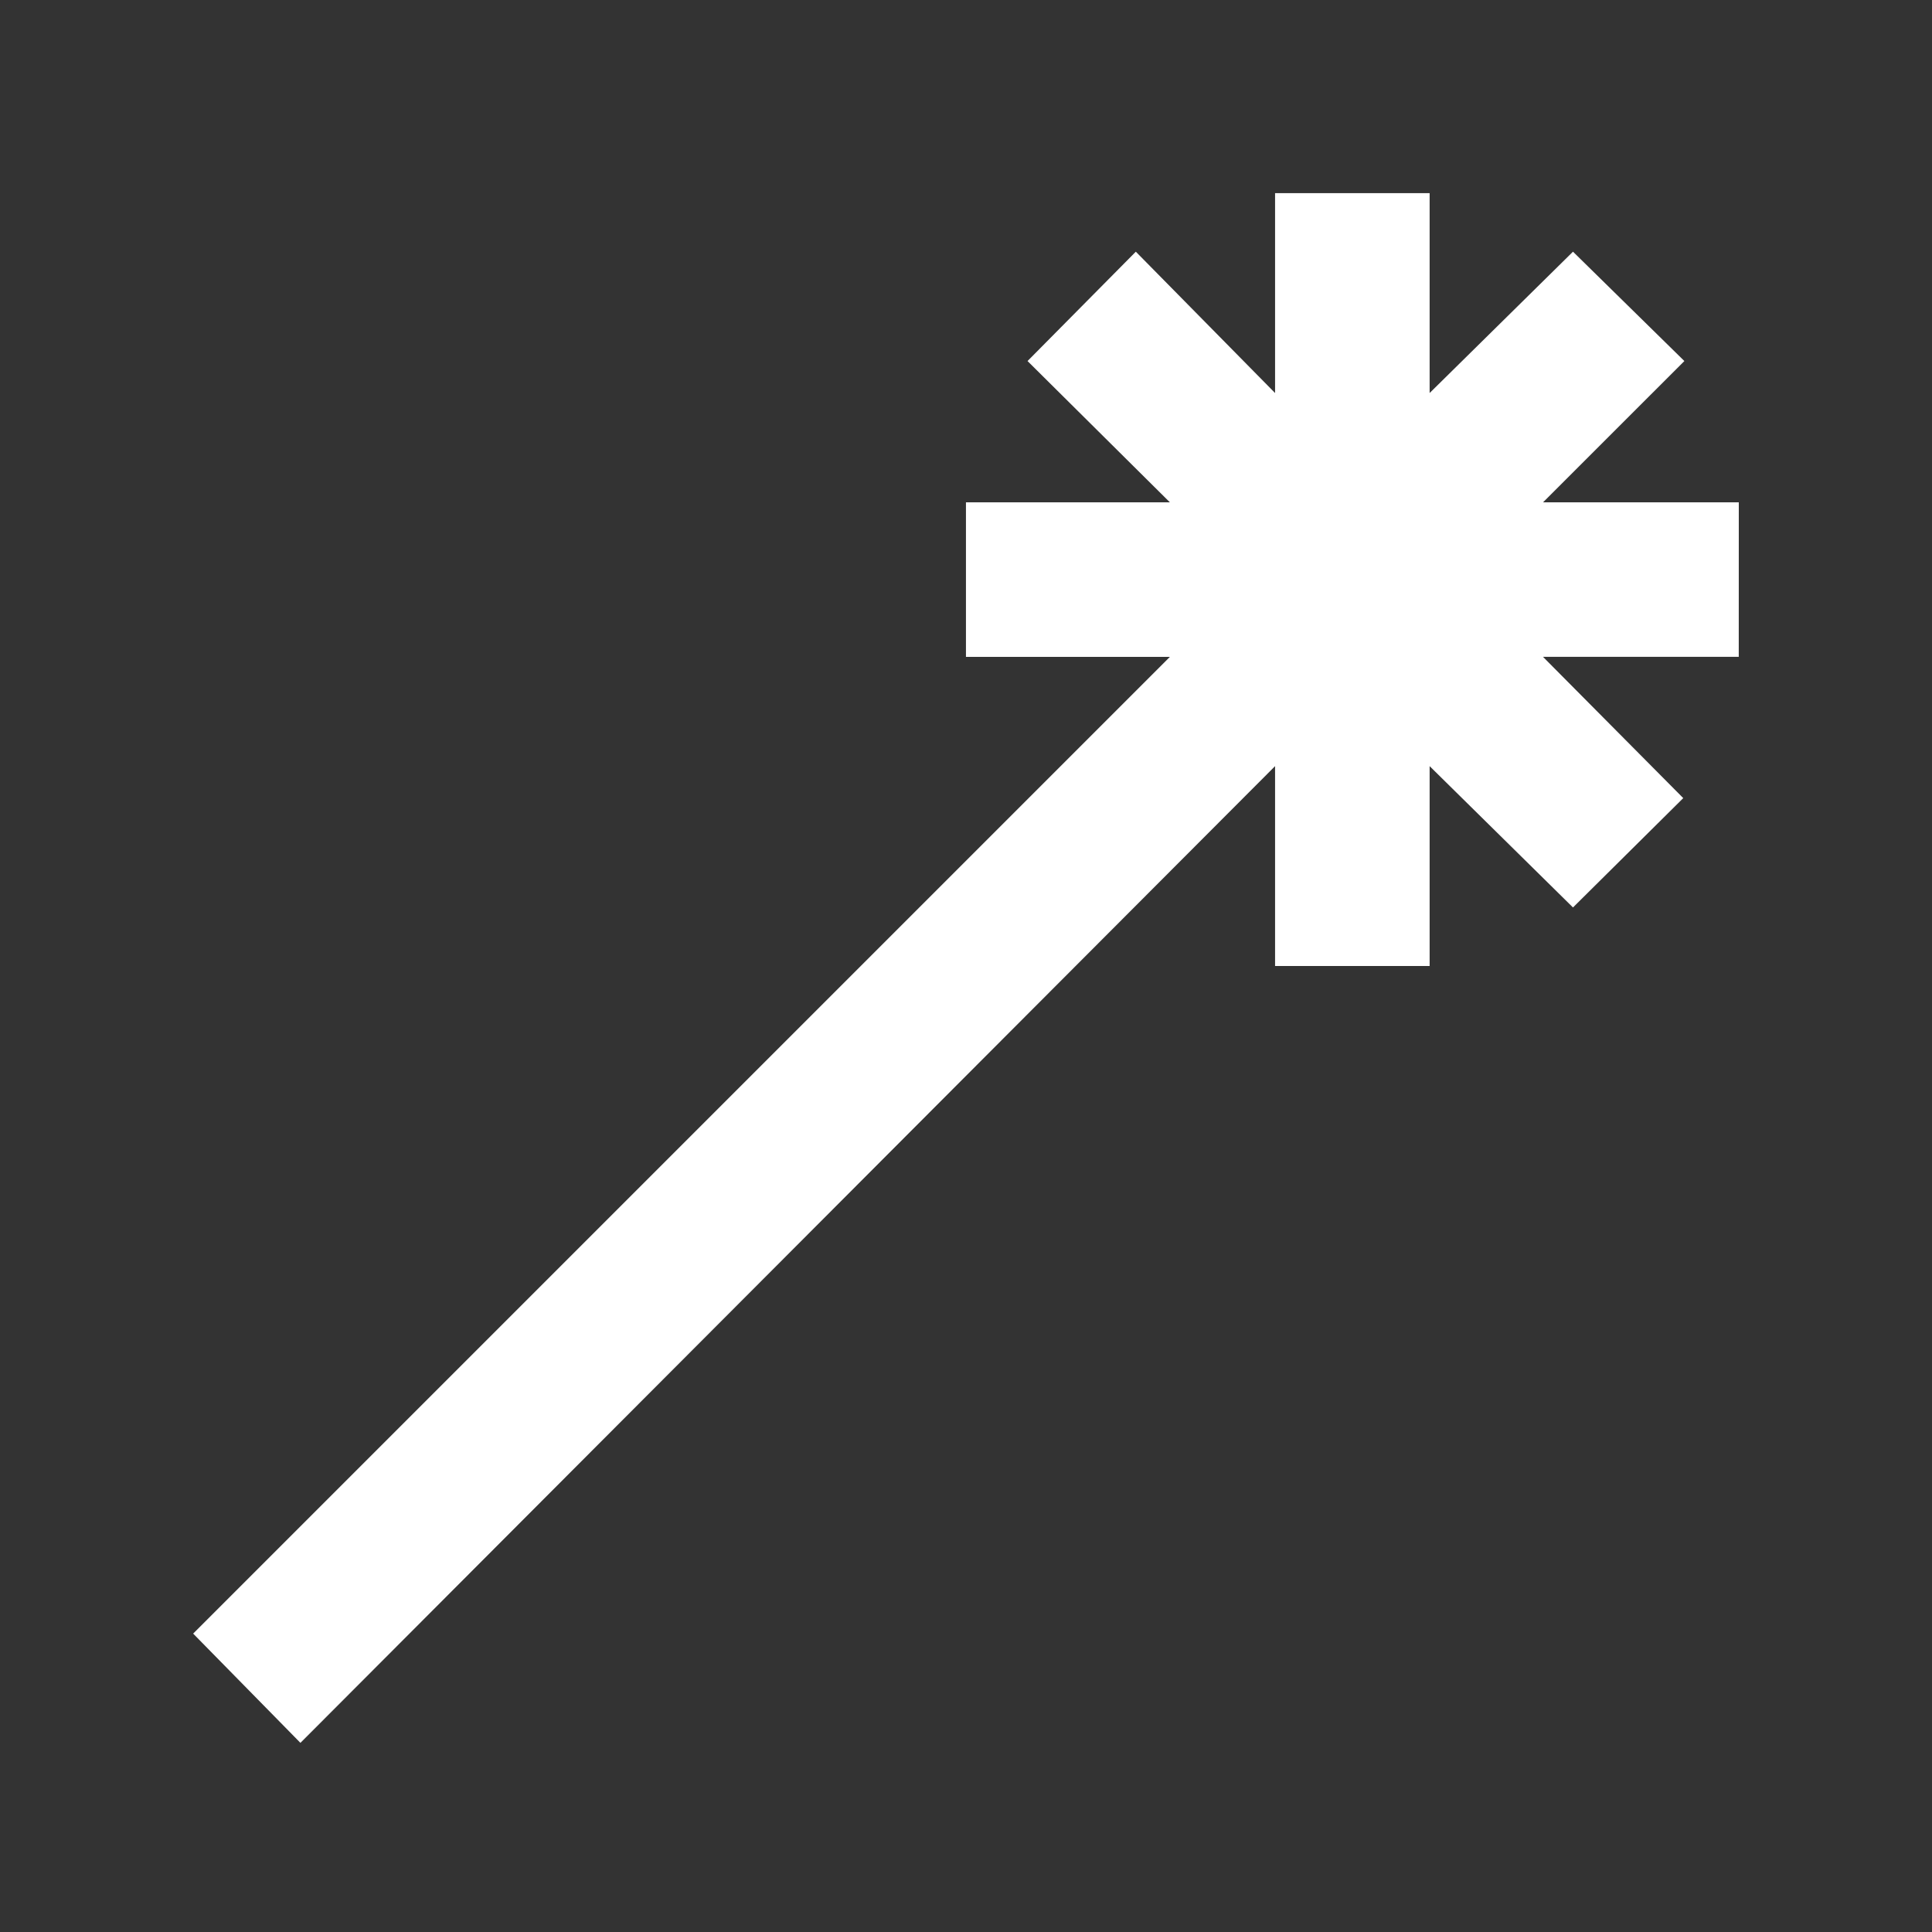 <!-- Generated by IcoMoon.io -->
<svg version="1.1" xmlns="http://www.w3.org/2000/svg" width="40" height="40" viewBox="0 0 40 40">
<rect x="0" y="0" width="40" height="40" fill="#333333" stroke="none"/>
<title>mp-wand-</title>
<path fill="#fff" d="M36 10.4h-4.053l2.926-2.925-2.306-2.264-2.968 2.926v-4.138h-3.2v4.138l-2.883-2.926-2.242 2.264 2.947 2.925h-4.222v3.2h4.222l-20.222 20.222 2.221 2.262 20.179-20.222v4.138h3.2v-4.138l2.968 2.926 2.283-2.264-2.904-2.925h4.053z"></path>
</svg>

